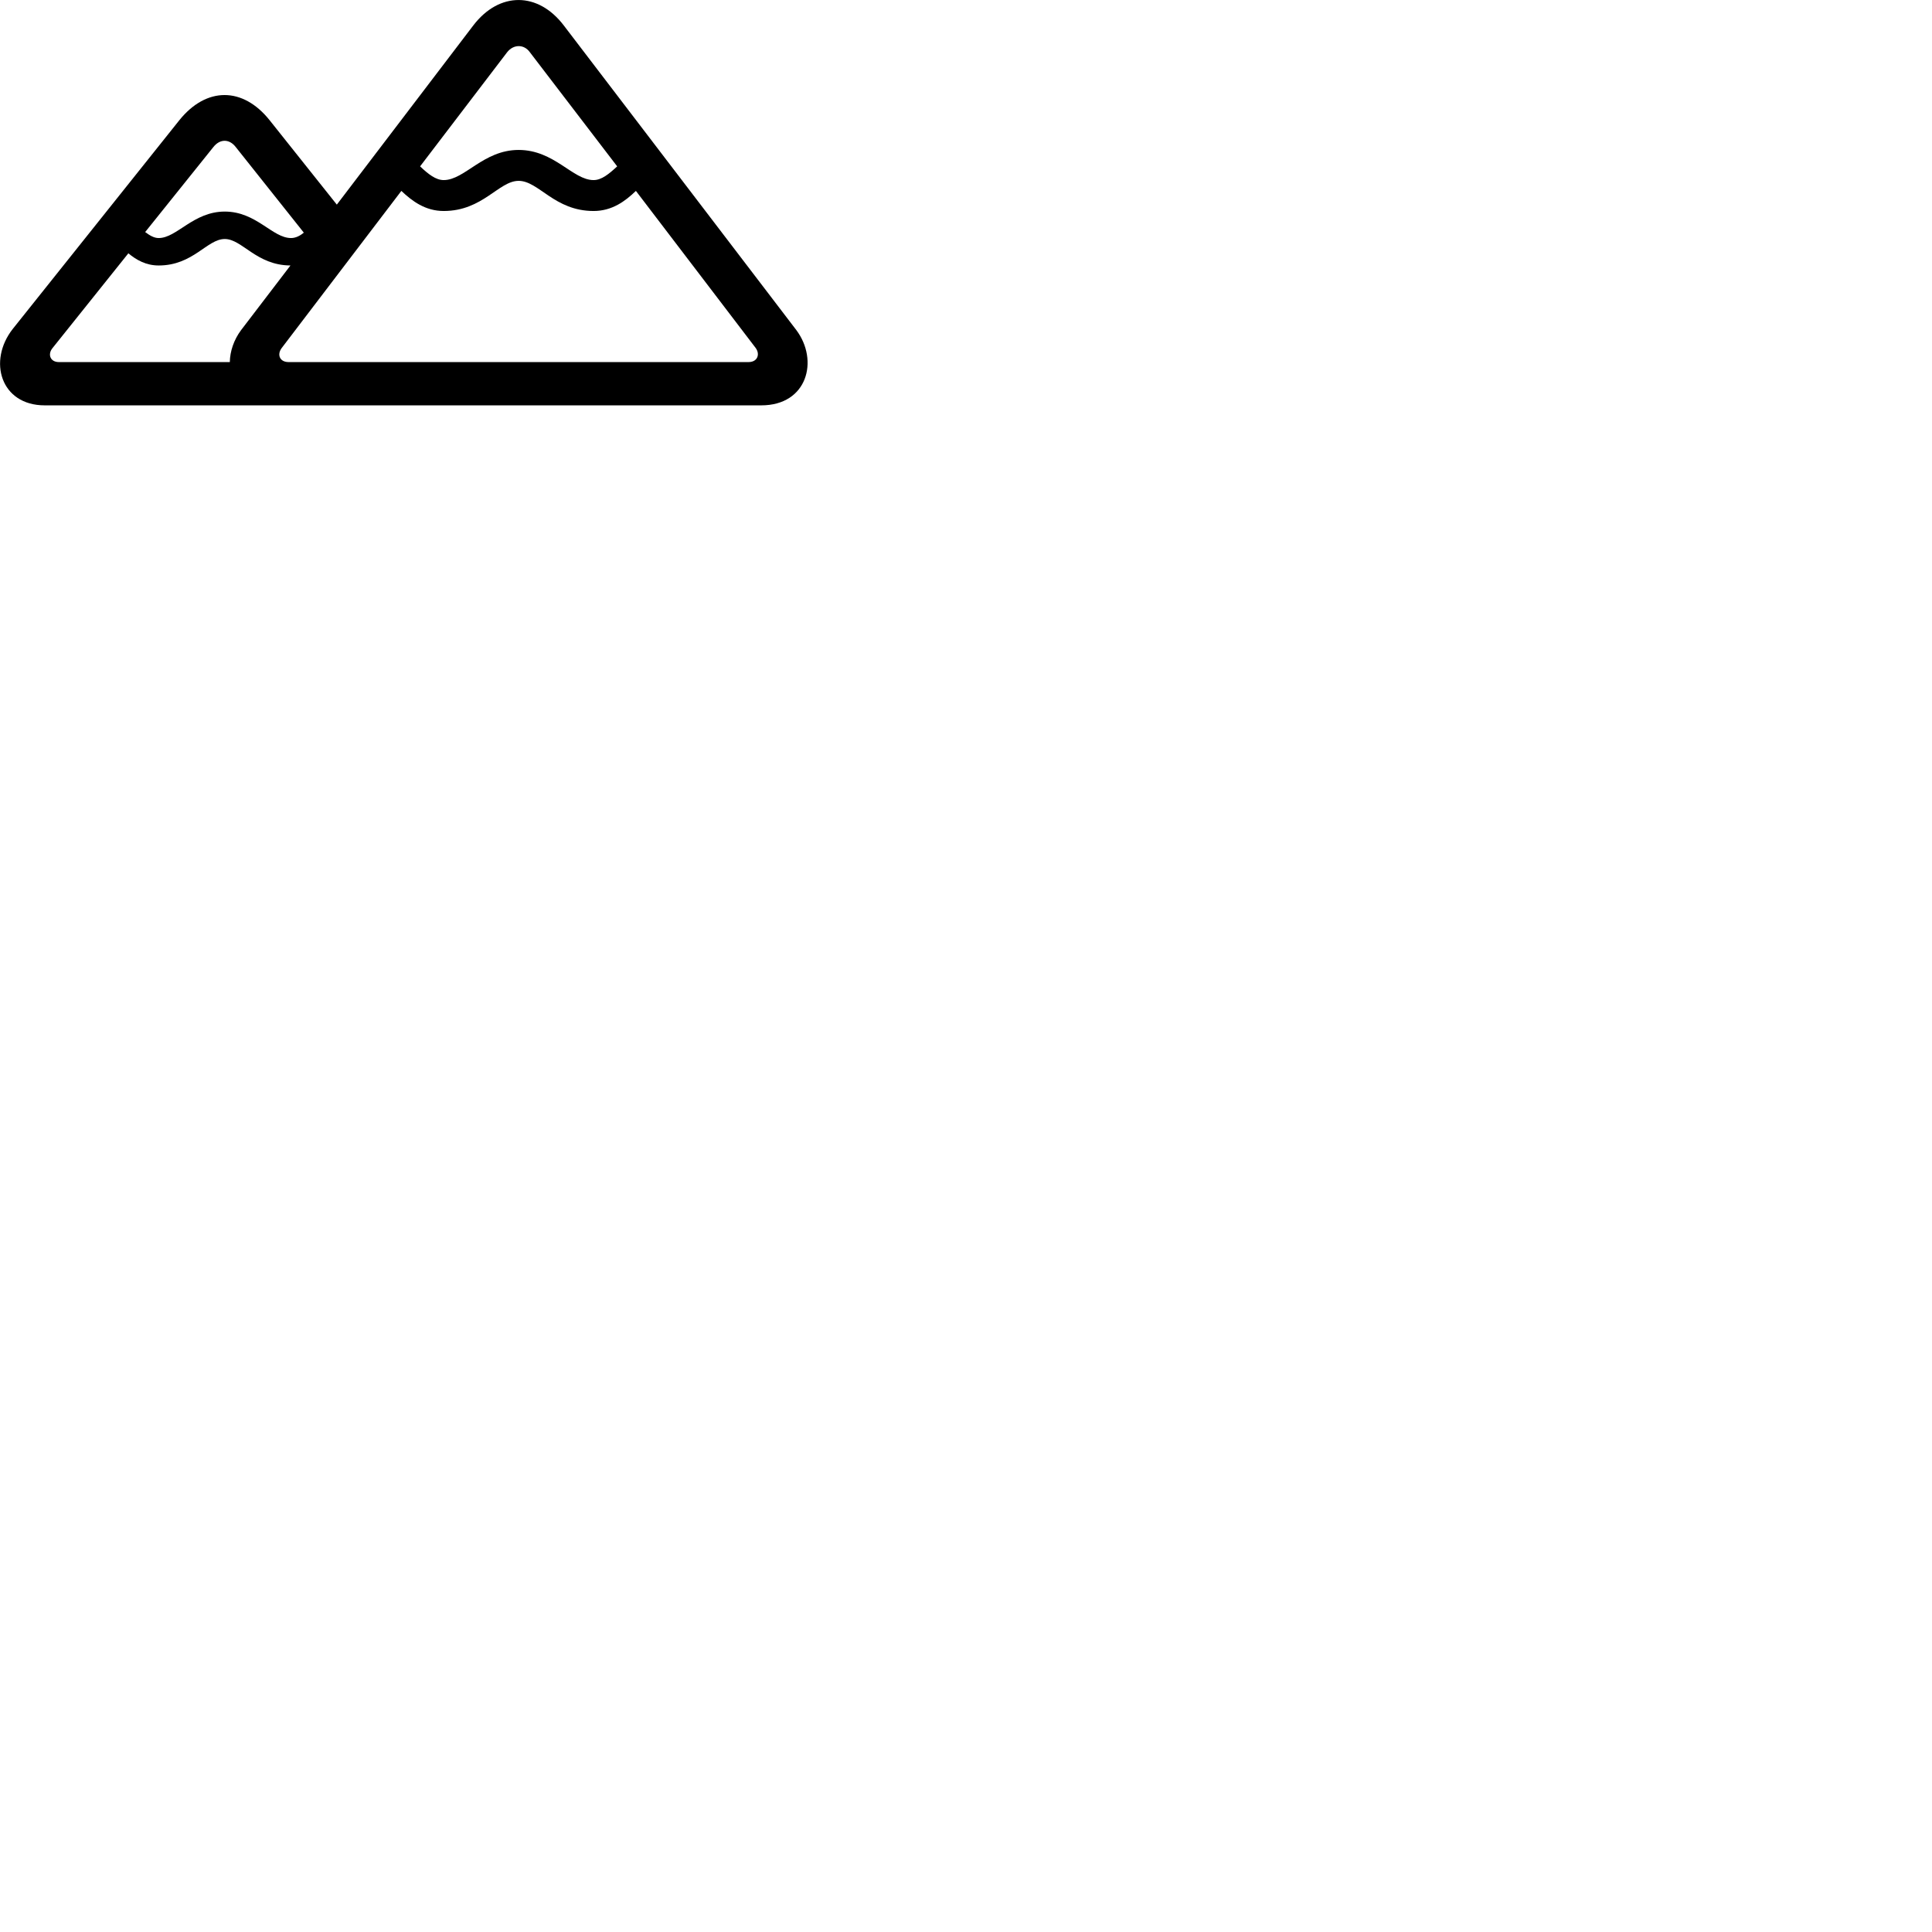 
        <svg xmlns="http://www.w3.org/2000/svg" viewBox="0 0 100 100">
            <path d="M41.215 17.081L29.184 1.321C27.855 -0.429 25.845 -0.449 24.494 1.321L17.434 10.591L13.954 6.221C12.565 4.481 10.675 4.491 9.284 6.221L0.664 17.021C-0.645 18.681 0.035 20.981 2.314 20.981H39.404C41.794 20.981 42.395 18.651 41.215 17.081ZM26.845 7.761C25.015 7.761 24.055 9.321 22.965 9.321C22.555 9.321 22.165 9.011 21.744 8.611L26.244 2.711C26.575 2.281 27.125 2.281 27.424 2.701L31.945 8.611C31.515 9.011 31.134 9.321 30.724 9.321C29.645 9.321 28.695 7.761 26.845 7.761ZM11.634 10.951C10.005 10.951 9.155 12.321 8.214 12.321C7.974 12.321 7.755 12.191 7.514 12.011L11.044 7.611C11.384 7.181 11.864 7.181 12.194 7.601L15.725 12.041C15.514 12.221 15.284 12.321 15.065 12.321C14.095 12.321 13.274 10.951 11.634 10.951ZM14.934 18.741C14.485 18.741 14.325 18.361 14.575 18.021L20.774 9.881C21.334 10.411 22.015 10.921 22.965 10.921C24.994 10.921 25.814 9.361 26.845 9.361C27.884 9.361 28.695 10.921 30.724 10.921C31.684 10.921 32.364 10.411 32.914 9.881L39.114 18.011C39.355 18.341 39.205 18.741 38.745 18.741ZM8.214 13.741C10.005 13.741 10.714 12.371 11.634 12.371C12.534 12.371 13.264 13.731 15.034 13.741L12.475 17.091C12.104 17.591 11.905 18.181 11.895 18.741H3.045C2.604 18.741 2.454 18.341 2.715 18.021L6.644 13.111C7.064 13.461 7.564 13.741 8.214 13.741Z" />
        </svg>
    